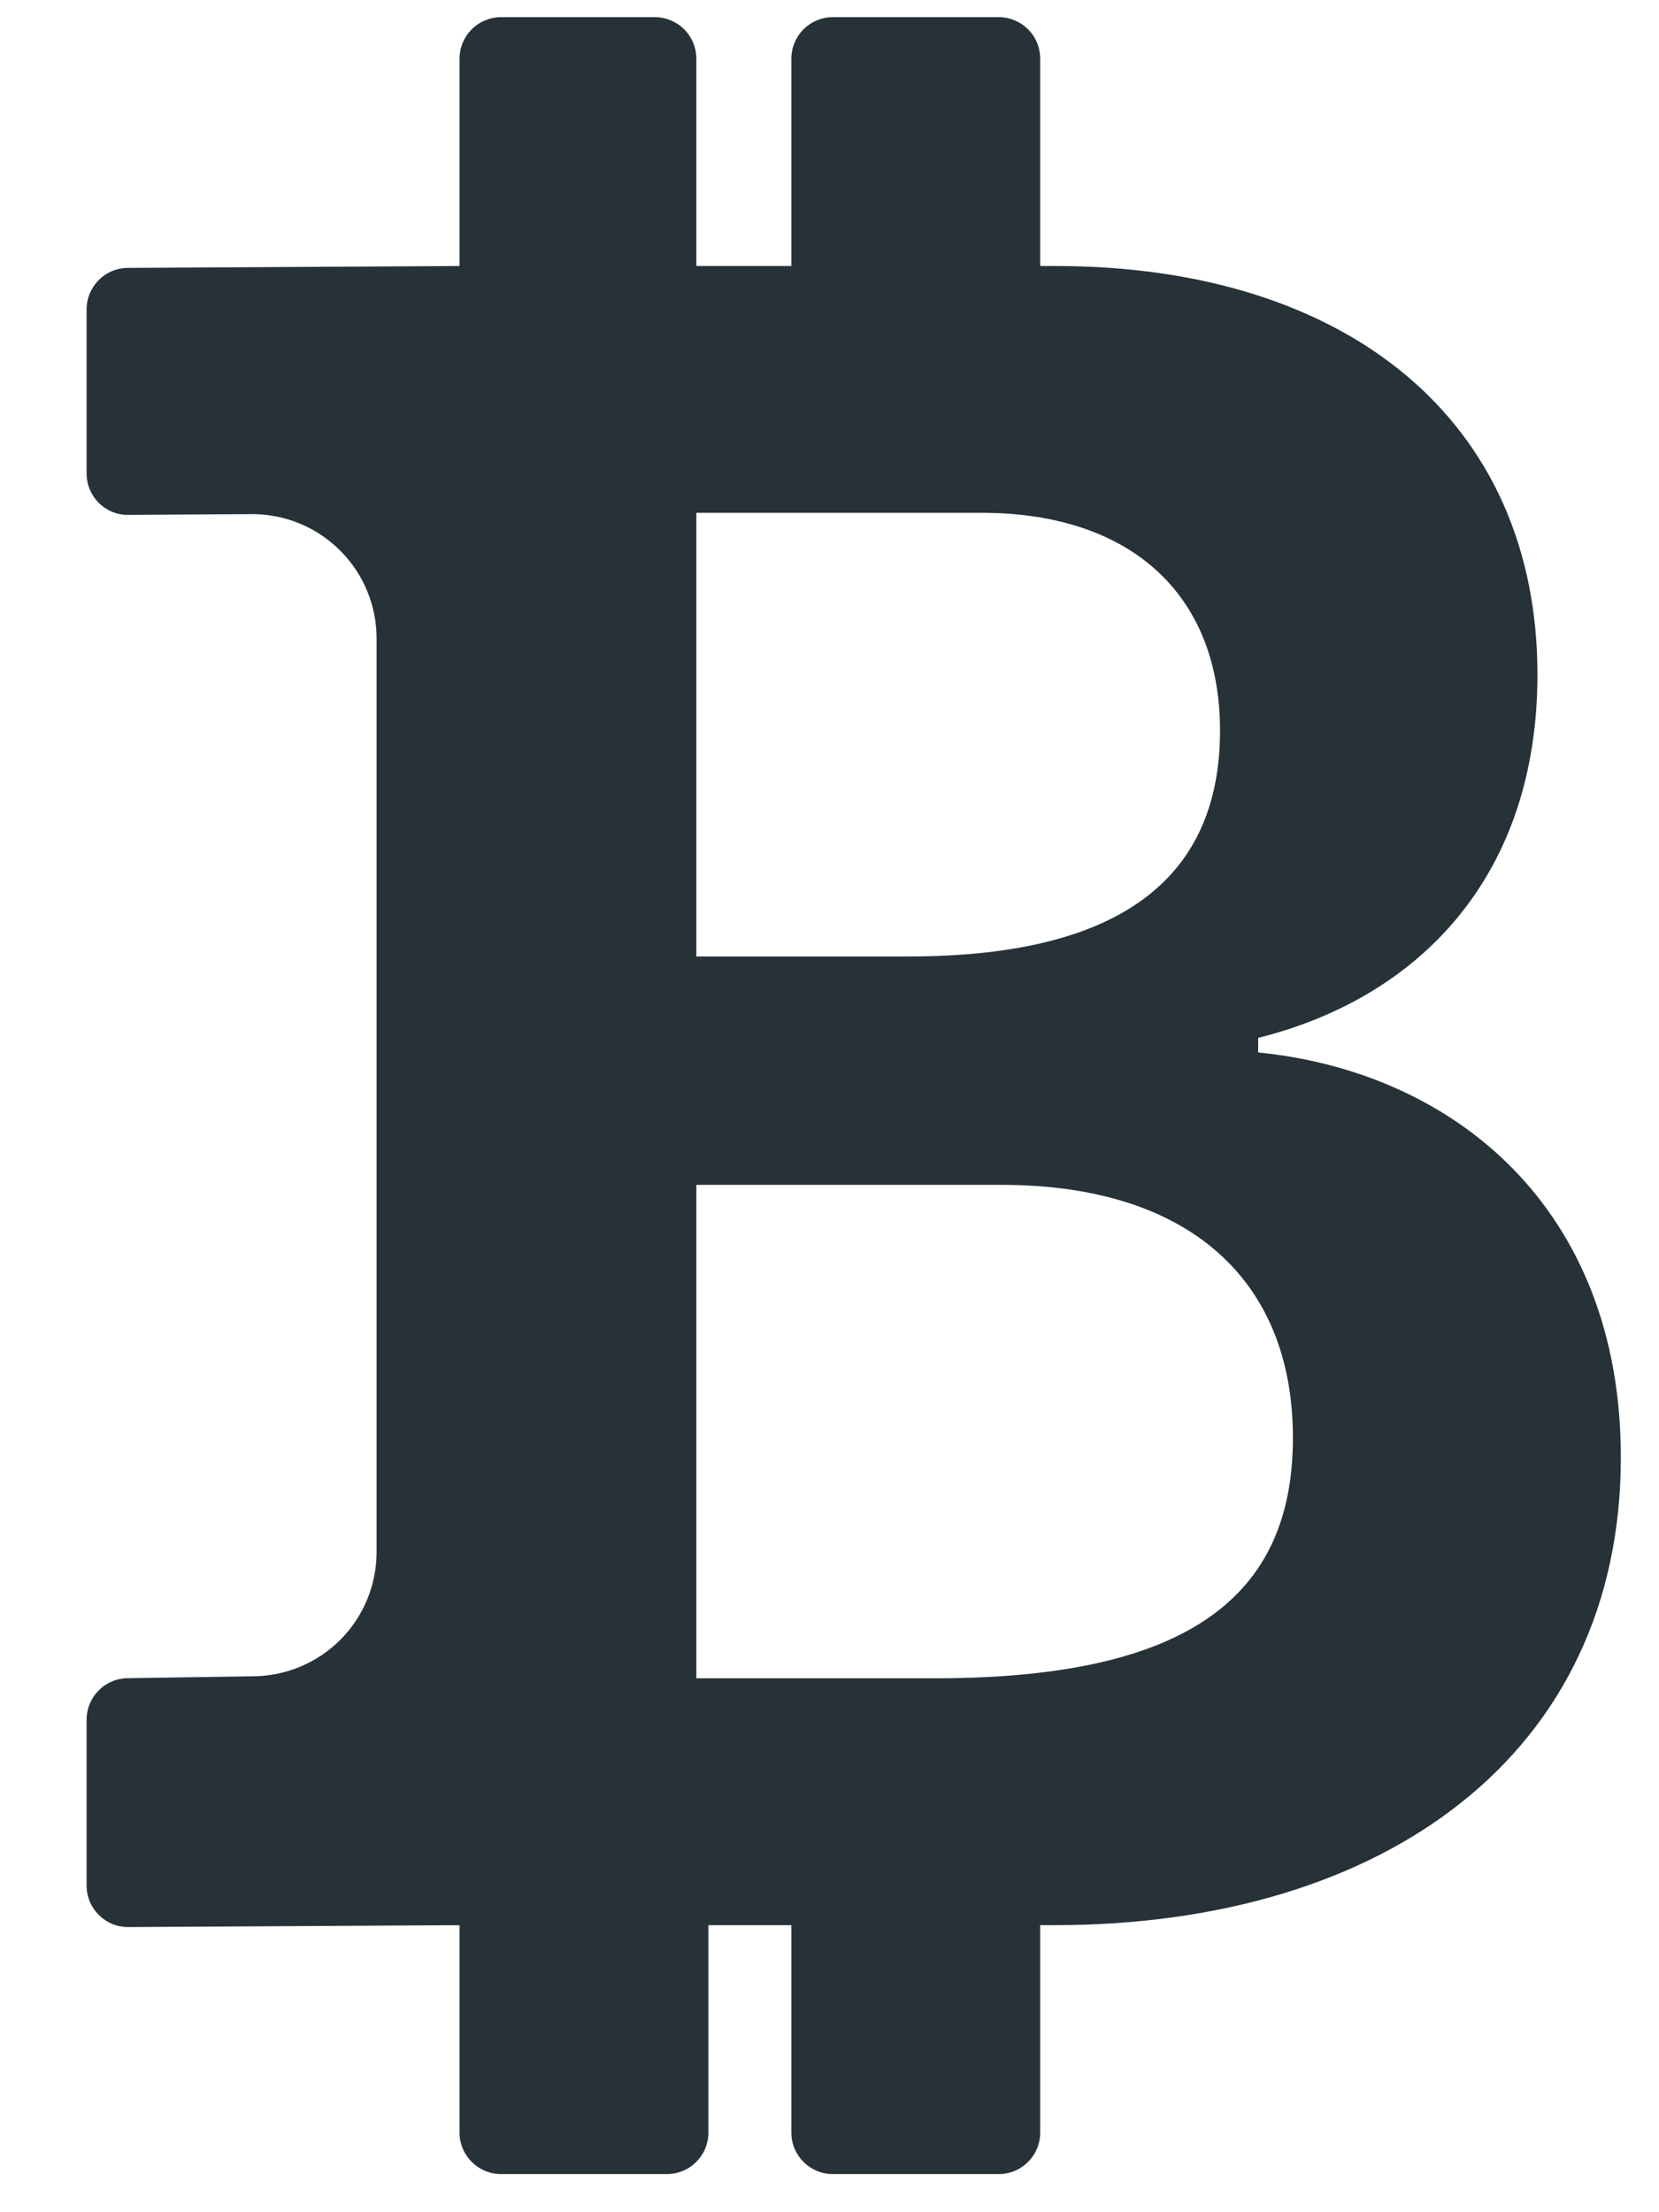 <svg width="15" height="20" viewBox="0 0 15 20" fill="none" xmlns="http://www.w3.org/2000/svg">
<path d="M4.155 17.405V19.28C4.155 19.487 4.323 19.655 4.53 19.655H6.03C6.13 19.655 6.225 19.616 6.295 19.545C6.366 19.475 6.405 19.38 6.405 19.28V17.405H7.155V19.28C7.155 19.487 7.323 19.655 7.53 19.655H9.03C9.13 19.655 9.225 19.616 9.295 19.545C9.366 19.475 9.405 19.38 9.405 19.28V17.405H9.531C12.519 17.405 14.655 15.856 14.655 13.175C14.655 10.922 13.145 9.691 11.376 9.515V9.383C12.831 9.02 13.901 7.922 13.901 6.098C13.901 3.8 12.176 2.405 9.543 2.405H9.405V0.53C9.405 0.431 9.366 0.335 9.295 0.265C9.225 0.195 9.13 0.155 9.03 0.155L7.53 0.155C7.431 0.155 7.335 0.195 7.265 0.265C7.195 0.335 7.155 0.431 7.155 0.53V2.405H6.296V0.53C6.296 0.431 6.256 0.335 6.186 0.265C6.116 0.195 6.02 0.155 5.921 0.155L4.53 0.155C4.431 0.155 4.335 0.195 4.265 0.265C4.195 0.335 4.155 0.431 4.155 0.53V2.405L1.158 2.422C1.059 2.422 0.963 2.461 0.893 2.532C0.823 2.602 0.783 2.697 0.783 2.797L0.783 4.28C0.783 4.486 0.948 4.655 1.155 4.655L2.288 4.648C2.585 4.65 2.869 4.769 3.078 4.98C3.288 5.191 3.405 5.476 3.405 5.773L3.405 14.03C3.405 14.329 3.287 14.615 3.076 14.826C2.865 15.037 2.579 15.155 2.28 15.155L1.158 15.172C1.059 15.172 0.963 15.211 0.893 15.282C0.823 15.352 0.783 15.447 0.783 15.547V17.047C0.783 17.254 0.951 17.422 1.158 17.422L4.155 17.405ZM6.296 4.636L8.874 4.636C10.233 4.636 11.031 5.383 11.031 6.604C11.031 7.91 10.169 8.647 8.216 8.647H6.296L6.296 4.636ZM6.296 10.712H9.056C10.761 10.712 11.69 11.582 11.69 12.998C11.69 14.428 10.751 15.173 8.453 15.173H6.296V10.714V10.712Z" fill="#263238"/>
</svg>
